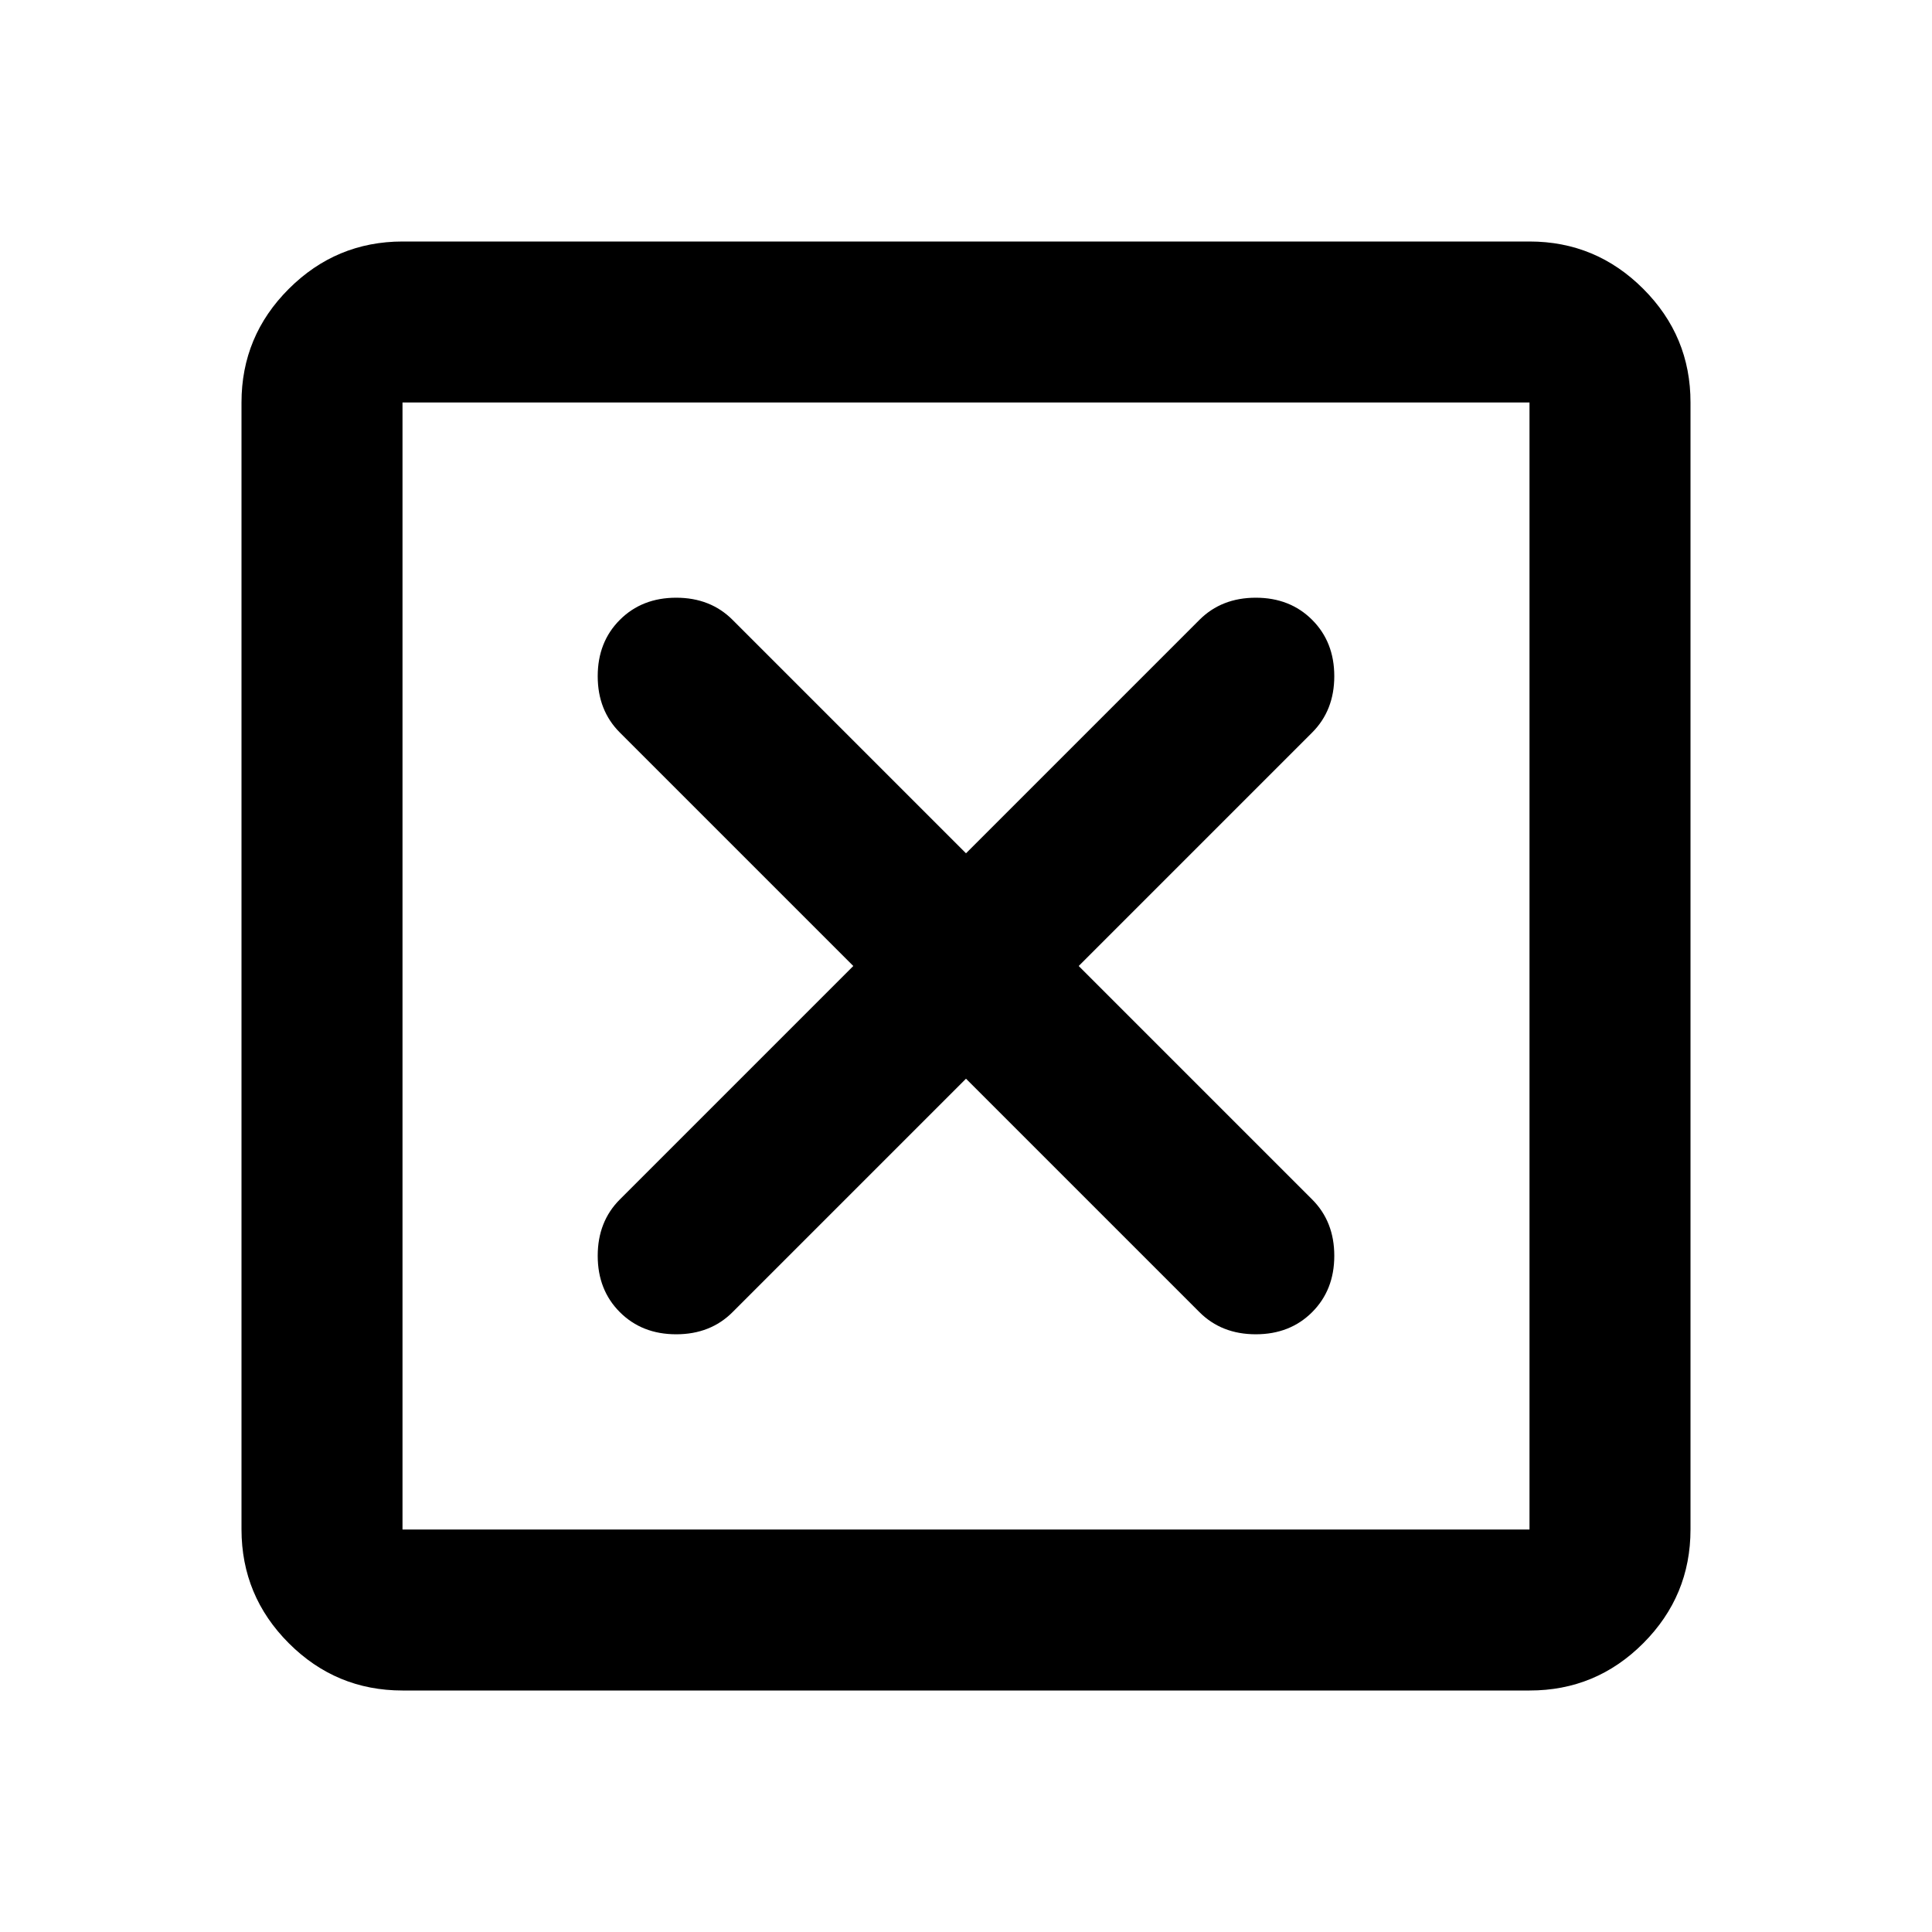<svg xmlns="http://www.w3.org/2000/svg" viewBox="0 0 24 24" width="24" height="24"><path fill="currentColor" d="m12 13.4l2.9 2.9q.275.275.7.275t.7-.275t.275-.7t-.275-.7L13.4 12l2.9-2.9q.275-.275.275-.7t-.275-.7t-.7-.275t-.7.275L12 10.6L9.1 7.7q-.275-.275-.7-.275t-.7.275t-.275.7t.275.7l2.9 2.9l-2.9 2.9q-.275.275-.275.7t.275.7t.7.275t.7-.275zM5 21q-.825 0-1.412-.587T3 19V5q0-.825.588-1.412T5 3h14q.825 0 1.413.588T21 5v14q0 .825-.587 1.413T19 21zm0-2h14V5H5zM5 5v14z"/></svg>